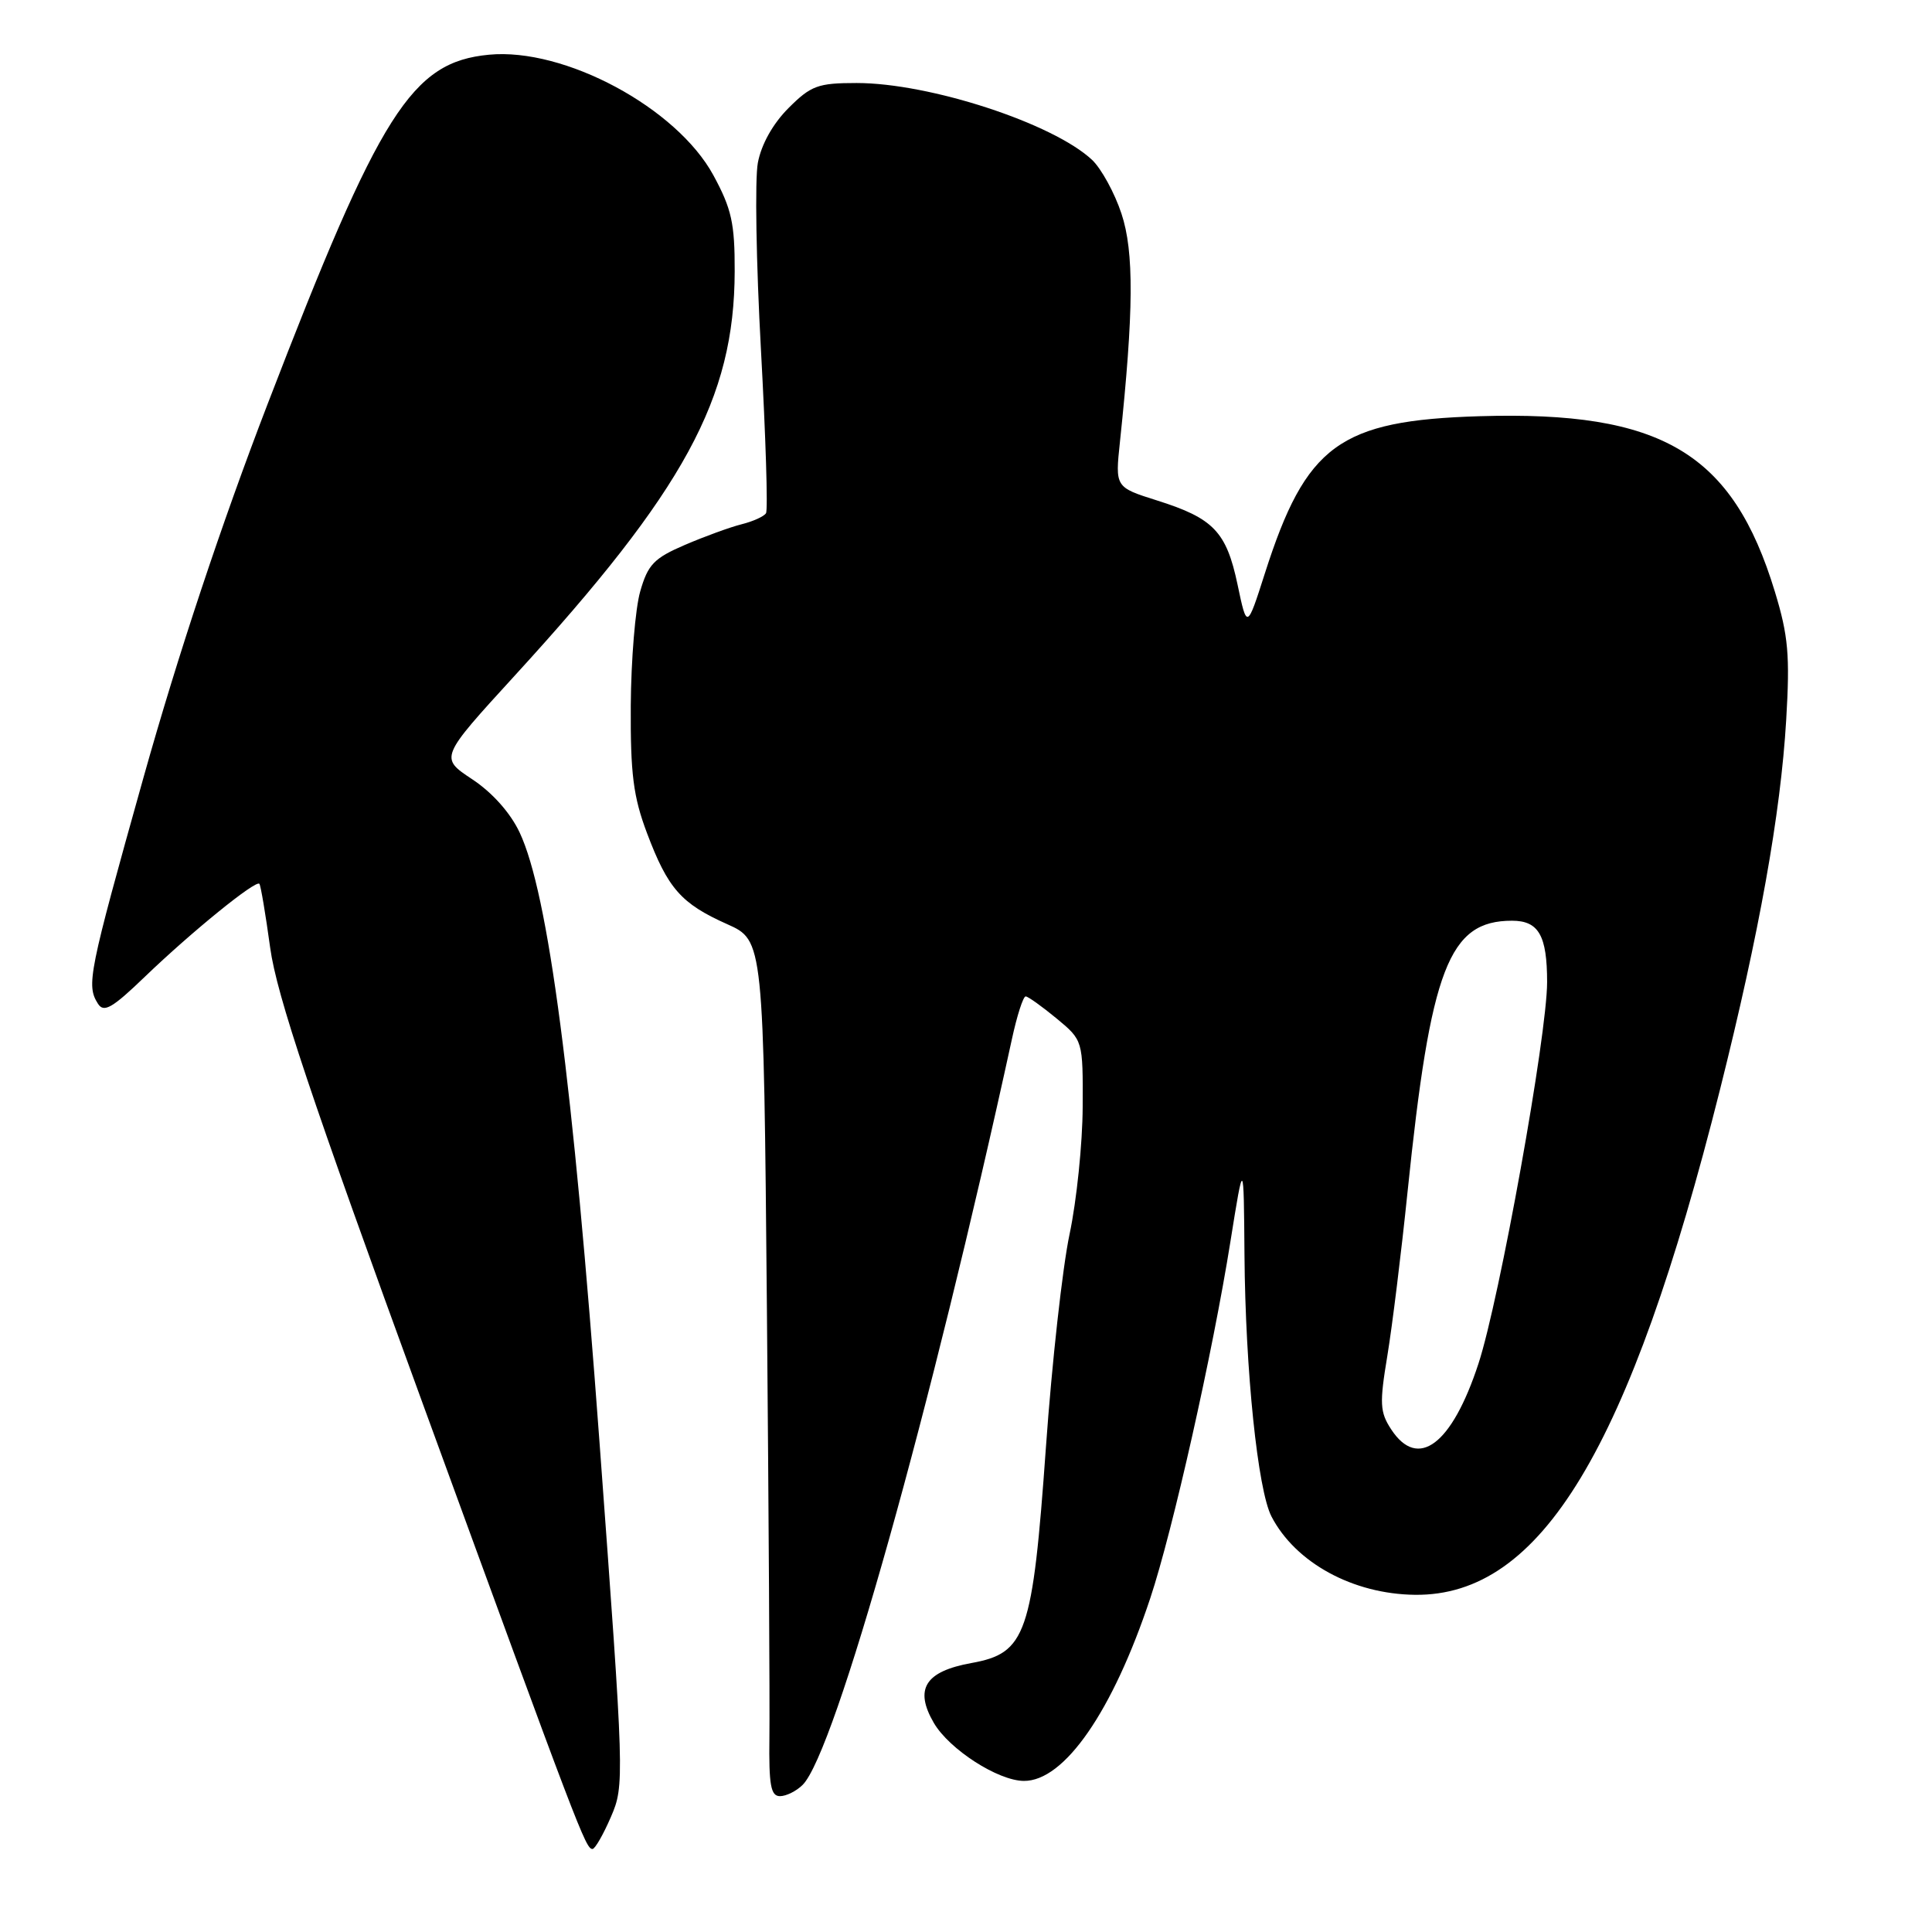 <?xml version="1.0" encoding="UTF-8" standalone="no"?>
<!DOCTYPE svg PUBLIC "-//W3C//DTD SVG 1.1//EN" "http://www.w3.org/Graphics/SVG/1.1/DTD/svg11.dtd" >
<svg xmlns="http://www.w3.org/2000/svg" xmlns:xlink="http://www.w3.org/1999/xlink" version="1.1" viewBox="0 0 256 256">
 <g >
 <path fill="currentColor"
d=" M 80.95 240.75 C 82.76 236.57 82.73 235.77 79.43 191.00 C 75.92 143.28 72.65 118.35 68.85 110.30 C 67.63 107.71 65.23 105.01 62.56 103.25 C 58.26 100.40 58.26 100.40 68.20 89.53 C 90.72 64.92 97.31 52.82 97.35 35.97 C 97.37 29.57 96.94 27.67 94.52 23.21 C 89.65 14.27 74.79 6.29 64.79 7.25 C 54.54 8.23 50.37 14.80 35.47 53.51 C 29.35 69.40 23.55 86.86 19.01 103.04 C 11.72 129.04 11.42 130.53 12.98 133.00 C 13.76 134.23 14.88 133.58 19.21 129.41 C 25.40 123.46 33.91 116.55 34.37 117.11 C 34.55 117.32 35.19 121.14 35.80 125.58 C 36.66 131.86 41.18 145.37 56.05 186.08 C 76.76 242.79 77.60 245.00 78.51 245.00 C 78.84 245.00 79.94 243.09 80.95 240.75 Z  M 106.36 236.50 C 110.64 232.22 123.37 186.84 134.07 137.75 C 134.75 134.59 135.58 132.01 135.91 132.03 C 136.23 132.04 138.07 133.36 140.00 134.95 C 143.50 137.85 143.50 137.85 143.46 146.68 C 143.44 151.53 142.66 159.10 141.73 163.50 C 140.79 167.90 139.38 180.62 138.59 191.77 C 136.82 216.60 135.97 219.05 128.72 220.36 C 122.58 221.47 121.12 223.80 123.74 228.30 C 125.79 231.80 132.24 235.96 135.67 235.98 C 141.03 236.02 147.43 226.77 152.41 211.79 C 155.40 202.81 160.69 179.25 163.04 164.50 C 164.80 153.50 164.80 153.50 164.90 166.29 C 165.02 181.63 166.66 197.44 168.48 200.95 C 171.67 207.08 179.28 211.23 187.50 211.32 C 204.19 211.50 215.93 192.05 227.92 144.33 C 233.12 123.60 235.94 107.85 236.68 95.40 C 237.19 86.84 236.96 84.24 235.18 78.40 C 229.58 59.99 220.21 54.42 196.06 55.15 C 177.48 55.71 173.05 58.95 167.61 75.95 C 165.23 83.39 165.23 83.39 163.98 77.45 C 162.50 70.45 160.80 68.67 153.30 66.31 C 147.76 64.56 147.76 64.56 148.40 58.53 C 150.23 41.23 150.28 33.36 148.60 28.31 C 147.69 25.55 145.93 22.35 144.71 21.19 C 139.54 16.34 123.19 11.00 113.51 11.00 C 108.38 11.00 107.46 11.34 104.48 14.32 C 102.41 16.39 100.88 19.13 100.42 21.57 C 100.01 23.73 100.20 34.89 100.83 46.36 C 101.46 57.83 101.77 67.57 101.50 68.00 C 101.24 68.43 99.78 69.09 98.26 69.47 C 96.74 69.85 93.37 71.08 90.76 72.20 C 86.66 73.96 85.85 74.80 84.83 78.37 C 84.18 80.64 83.62 87.45 83.58 93.50 C 83.53 102.53 83.91 105.56 85.73 110.39 C 88.50 117.74 90.25 119.73 96.34 122.45 C 101.18 124.61 101.18 124.61 101.62 173.55 C 101.86 200.47 102.01 225.99 101.95 230.25 C 101.87 236.53 102.13 238.00 103.35 238.00 C 104.18 238.00 105.53 237.33 106.36 236.50 Z  M 184.34 189.40 C 182.84 187.11 182.78 185.98 183.83 179.65 C 184.48 175.72 185.68 165.97 186.50 158.00 C 189.57 128.25 191.97 122.00 200.35 122.00 C 203.88 122.00 205.00 123.95 205.00 130.14 C 205.00 137.16 198.70 172.16 195.90 180.70 C 192.38 191.44 187.89 194.82 184.34 189.40 Z "/>
</g>
</svg>
